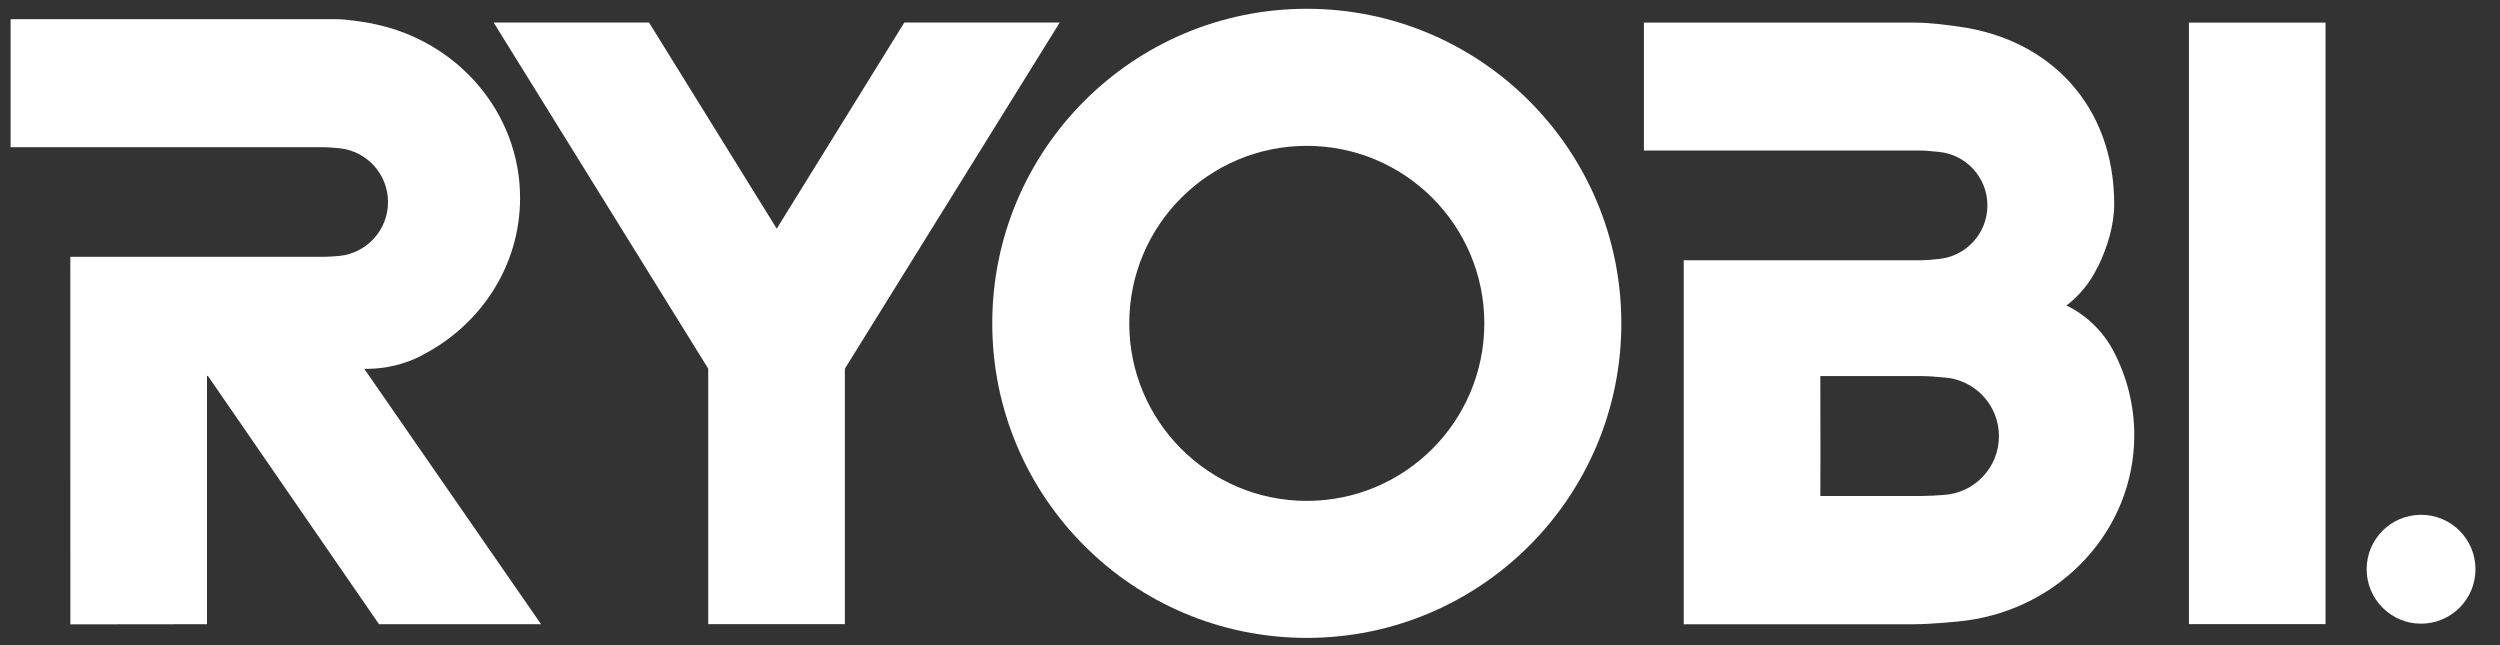 <?xml version="1.0" encoding="UTF-8"?>
<svg width="62px" height="16px" viewBox="0 0 62 16" version="1.1" xmlns="http://www.w3.org/2000/svg" xmlns:xlink="http://www.w3.org/1999/xlink">
    <rect x="0" y="0" width="62" height="16" fill="#333333" stroke="none"/>
    <!-- Generator: sketchtool 49.3 (51167) - http://www.bohemiancoding.com/sketch -->
    <title>D255DA15-7E61-4EC8-8603-E874173FB8D1</title>
    <desc>Created with sketchtool.</desc>
    <defs></defs>
    <g id="Page-1" stroke="none" stroke-width="1" fill="none" fill-rule="evenodd">
        <g id="AEG-rioby" transform="translate(-194, -188)" fill="#FFFFFF">
            <g id="Ryobi" transform="translate(194, 188)">
                <path d="M9.082,9.148 C9.575,9.148 10.041,9.03 10.453,8.821 L10.454,8.816 C11.907,8.077 12.898,6.606 12.898,4.91 C12.898,2.786 11.34,1.011 9.266,0.593 L9.212,0.579 C9.006,0.542 8.573,0.476 8.355,0.476 L0.263,0.476 L0.263,3.651 L8.075,3.651 C8.155,3.651 8.298,3.666 8.435,3.678 C9.104,3.755 9.623,4.322 9.623,5.011 C9.623,5.7 9.104,6.268 8.435,6.345 C8.321,6.356 8.15,6.368 8.076,6.368 L1.744,6.368 L1.745,15.484 L5.133,15.48 L5.133,9.322 L5.155,9.322 L9.399,15.48 L13.418,15.48 L9.034,9.147 L9.082,9.148" id="Fill-2"></path>
                <polygon id="Fill-3" points="54.285 15.478 57.673 15.478 57.673 0.561 54.285 0.561"></polygon>
                <polyline id="Fill-4" points="19.263 5.671 22.427 0.559 26.281 0.559 20.953 9.143 20.953 15.479 17.564 15.479 17.564 9.143 12.243 0.559 16.096 0.559 19.263 5.671"></polyline>
                <path d="M45.147,11.204 L45.144,9.327 L47.665,9.327 C47.814,9.327 48.011,9.342 48.195,9.36 C48.963,9.401 49.574,10.038 49.574,10.817 C49.574,11.597 48.963,12.233 48.195,12.275 C48.074,12.286 47.813,12.3 47.664,12.3 L45.144,12.3 L45.147,11.279 L45.147,11.204 Z M41.757,11.266 L41.757,15.481 L47.477,15.481 C47.938,15.478 48.554,15.416 48.741,15.392 C51.105,15.087 52.93,13.146 52.93,10.794 C52.93,10.052 52.748,9.35 52.425,8.728 L52.417,8.712 C52.161,8.222 51.754,7.825 51.258,7.581 L51.242,7.581 C51.574,7.329 51.843,6.999 52.023,6.619 L52.032,6.609 C52.26,6.139 52.432,5.592 52.432,5.06 C52.432,2.647 50.863,0.965 48.556,0.657 C48.395,0.634 47.899,0.561 47.486,0.561 L40.769,0.561 L40.769,3.733 L47.659,3.733 C47.746,3.733 47.942,3.755 48.08,3.767 C48.758,3.83 49.288,4.4 49.288,5.094 C49.288,5.788 48.758,6.359 48.08,6.423 C47.948,6.44 47.753,6.454 47.662,6.454 L41.757,6.454 L41.757,11.266 Z" id="Fill-5"></path>
                <path d="M24.608,8.019 C24.608,3.711 28.1,0.218 32.408,0.218 C36.717,0.218 40.209,3.711 40.209,8.019 C40.209,12.327 36.717,15.82 32.408,15.82 C28.1,15.82 24.608,12.327 24.608,8.019 Z M32.408,12.422 C34.84,12.422 36.811,10.45 36.811,8.019 C36.811,5.588 34.84,3.617 32.408,3.617 C29.977,3.617 28.006,5.588 28.006,8.019 C28.006,10.45 29.977,12.422 32.408,12.422 Z" id="Fill-6"></path>
                <path d="M60.042,15.467 C60.788,15.467 61.392,14.862 61.392,14.117 C61.392,13.371 60.788,12.767 60.042,12.767 C59.297,12.767 58.693,13.371 58.693,14.117 C58.693,14.862 59.297,15.467 60.042,15.467" id="Fill-7"></path>
                <path d="M60.055,15.237 C60.667,15.237 61.163,14.741 61.163,14.129 C61.163,13.517 60.667,13.021 60.055,13.021 C59.442,13.021 58.946,13.517 58.946,14.129 C58.946,14.741 59.442,15.237 60.055,15.237" id="Fill-8"></path>
                <path d="M60.43,14.114 C60.748,13.896 60.674,13.406 60.21,13.345 L59.49,13.345 L59.49,14.864 L59.79,14.864 L59.79,14.278 C59.79,14.278 59.887,14.278 60.064,14.278 C60.271,14.278 60.265,14.436 60.32,14.547 C60.338,14.583 60.326,14.87 60.326,14.87 L60.625,14.87 C60.625,14.87 60.625,14.541 60.625,14.4 C60.625,14.33 60.491,14.138 60.43,14.114" id="Fill-9"></path>
            </g>
        </g>
    </g>
</svg>
